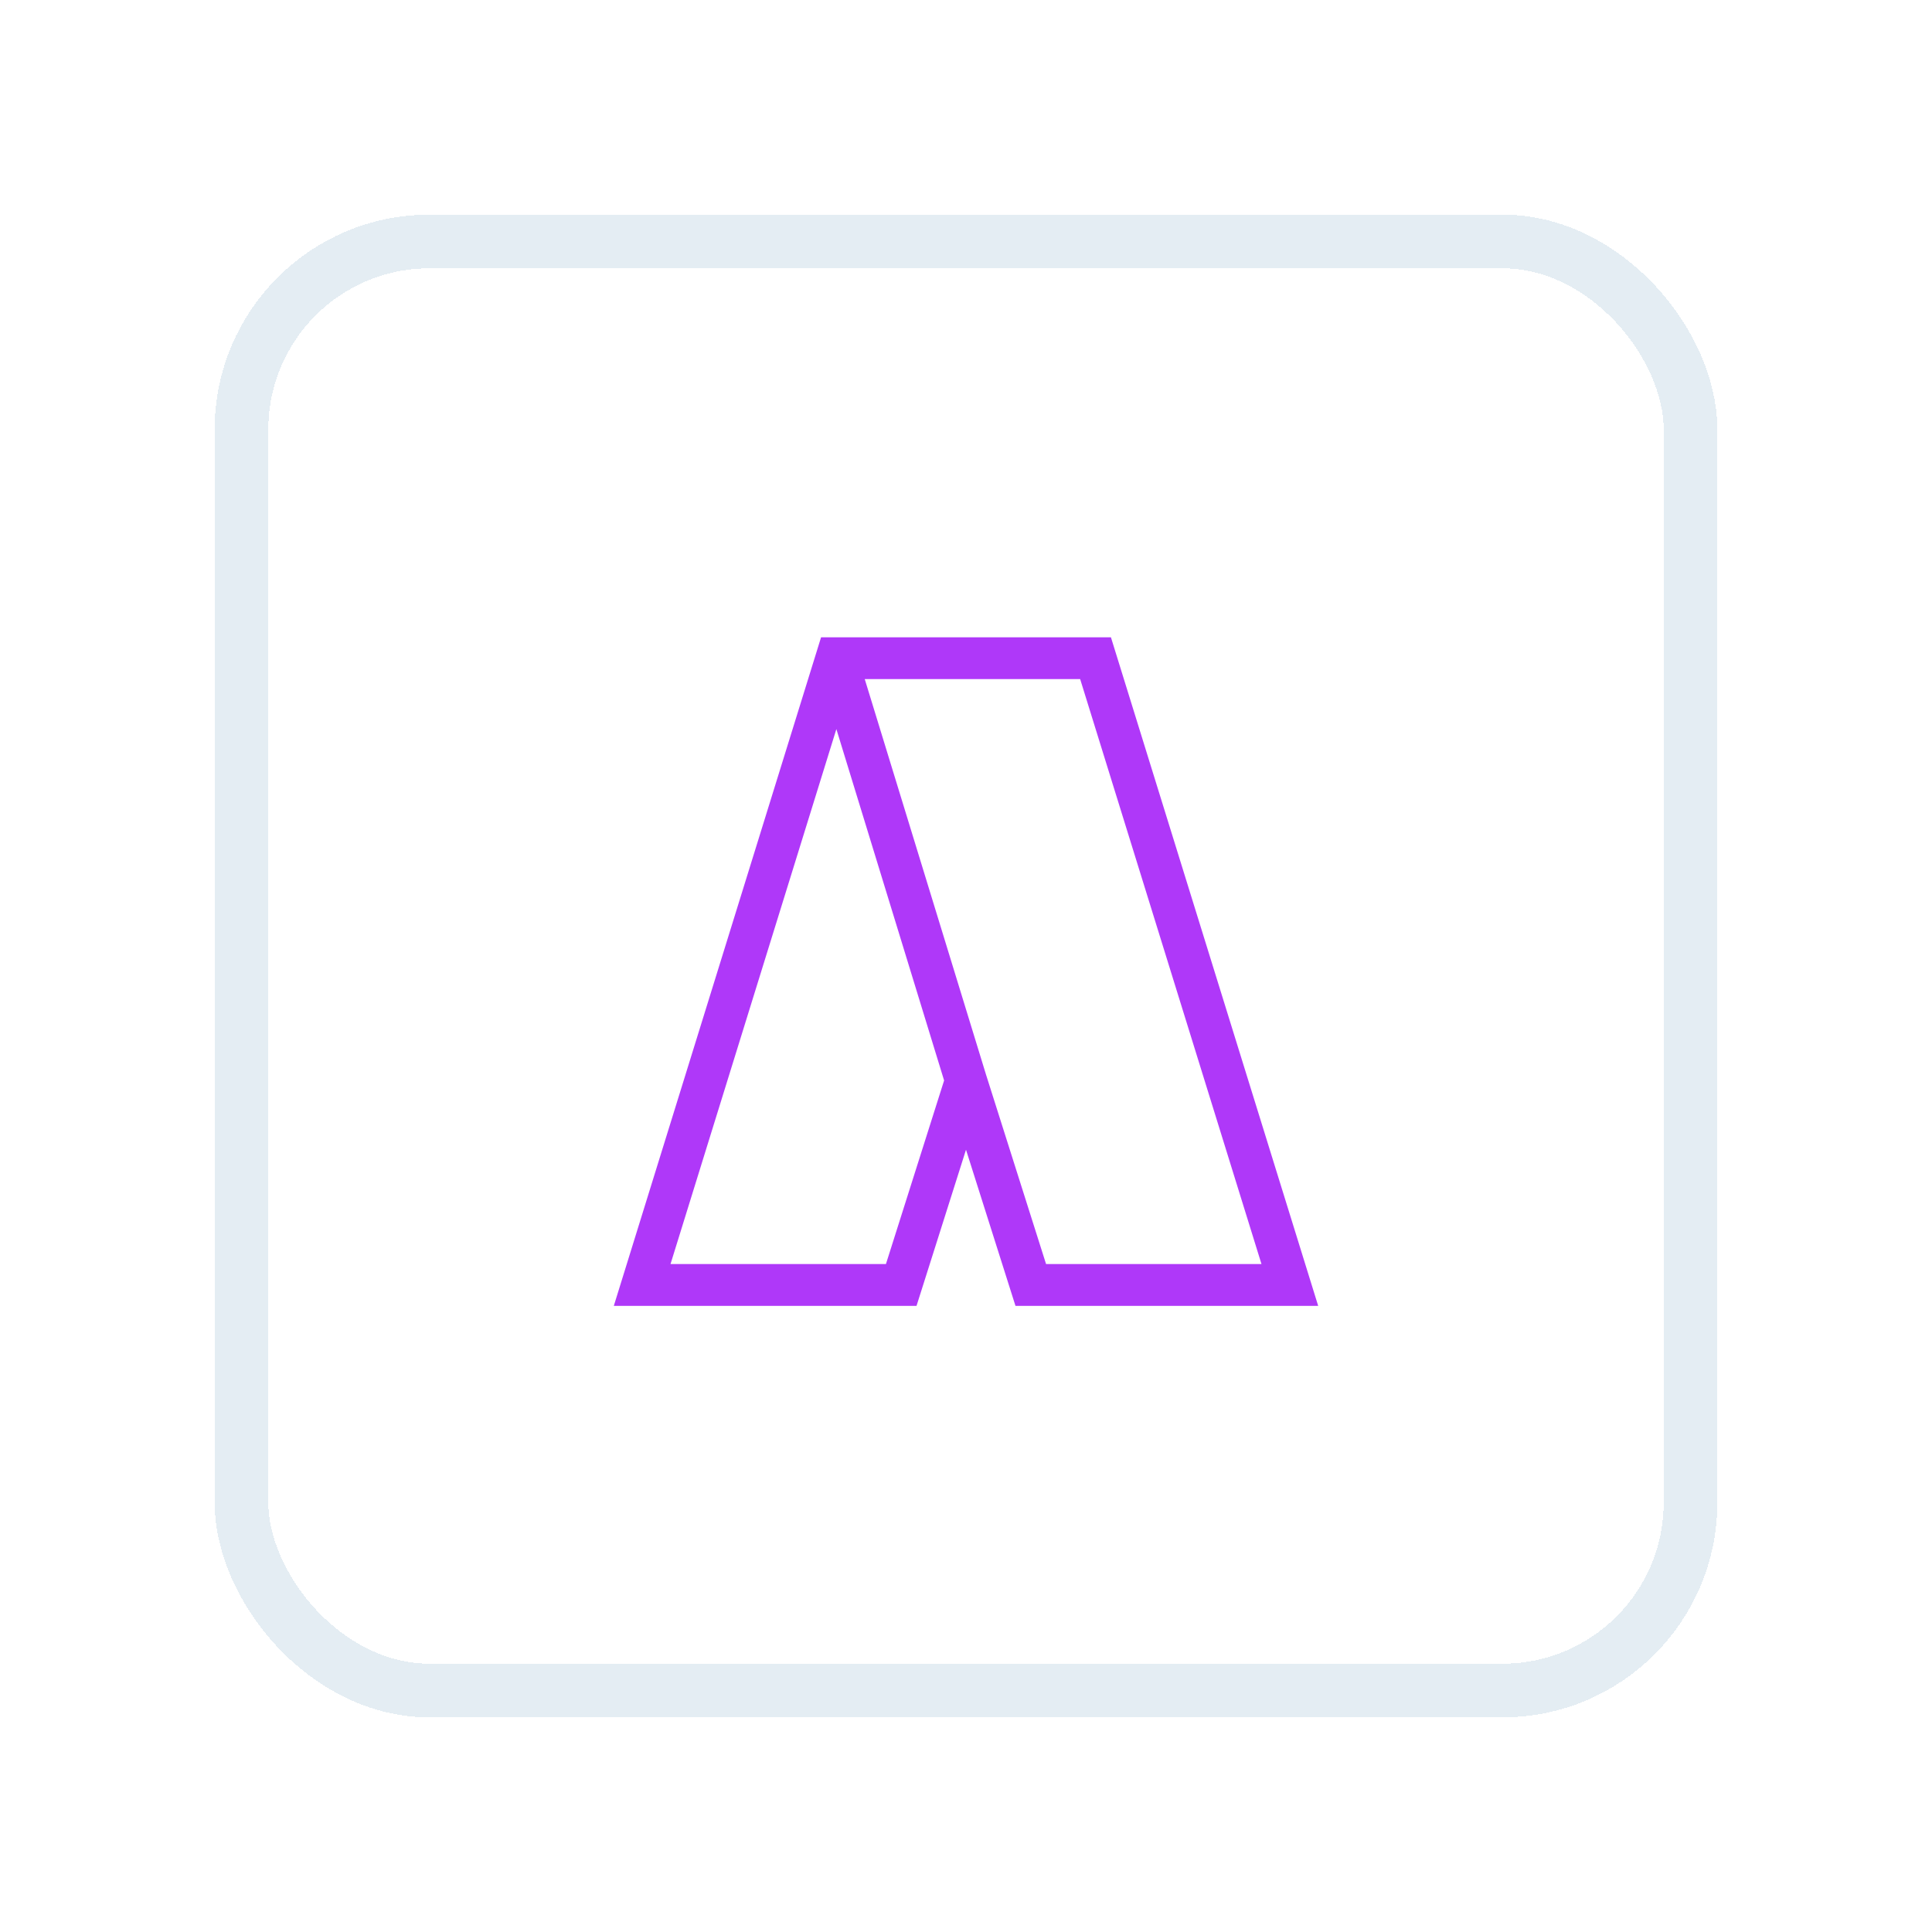 <svg width="72" height="72" viewBox="0 0 72 72" fill="none" xmlns="http://www.w3.org/2000/svg">
<g filter="url(#filter0_d_1525_33981)">
<rect x="8" y="10" width="56" height="56" rx="8" fill="white" shape-rendering="crispEdges"/>
<path fill-rule="evenodd" clip-rule="evenodd" d="M30.599 25.75H41.401L49.125 50.666H37.844L36 44.847L34.156 50.666H22.875L30.599 25.75ZM36.743 42.038L38.984 49.108H47.012L40.254 27.307H32.226L36.743 42.038ZM31.169 29.171L35.184 42.266L33.016 49.108H24.988L31.169 29.171Z" fill="#AF38F9"/>
<rect x="9" y="11" width="54" height="54" rx="7" stroke="#E4EDF3" stroke-width="2" shape-rendering="crispEdges"/>
</g>
<defs>
<filter id="filter0_d_1525_33981" x="0" y="0" width="72" height="72" filterUnits="userSpaceOnUse" color-interpolation-filters="sRGB">
<feFlood flood-opacity="0" result="BackgroundImageFix"/>
<feColorMatrix in="SourceAlpha" type="matrix" values="0 0 0 0 0 0 0 0 0 0 0 0 0 0 0 0 0 0 127 0" result="hardAlpha"/>
<feOffset dy="-2"/>
<feGaussianBlur stdDeviation="4"/>
<feComposite in2="hardAlpha" operator="out"/>
<feColorMatrix type="matrix" values="0 0 0 0 0 0 0 0 0 0 0 0 0 0 0 0 0 0 0.08 0"/>
<feBlend mode="normal" in2="BackgroundImageFix" result="effect1_dropShadow_1525_33981"/>
<feBlend mode="normal" in="SourceGraphic" in2="effect1_dropShadow_1525_33981" result="shape"/>
</filter>
</defs>
</svg>
